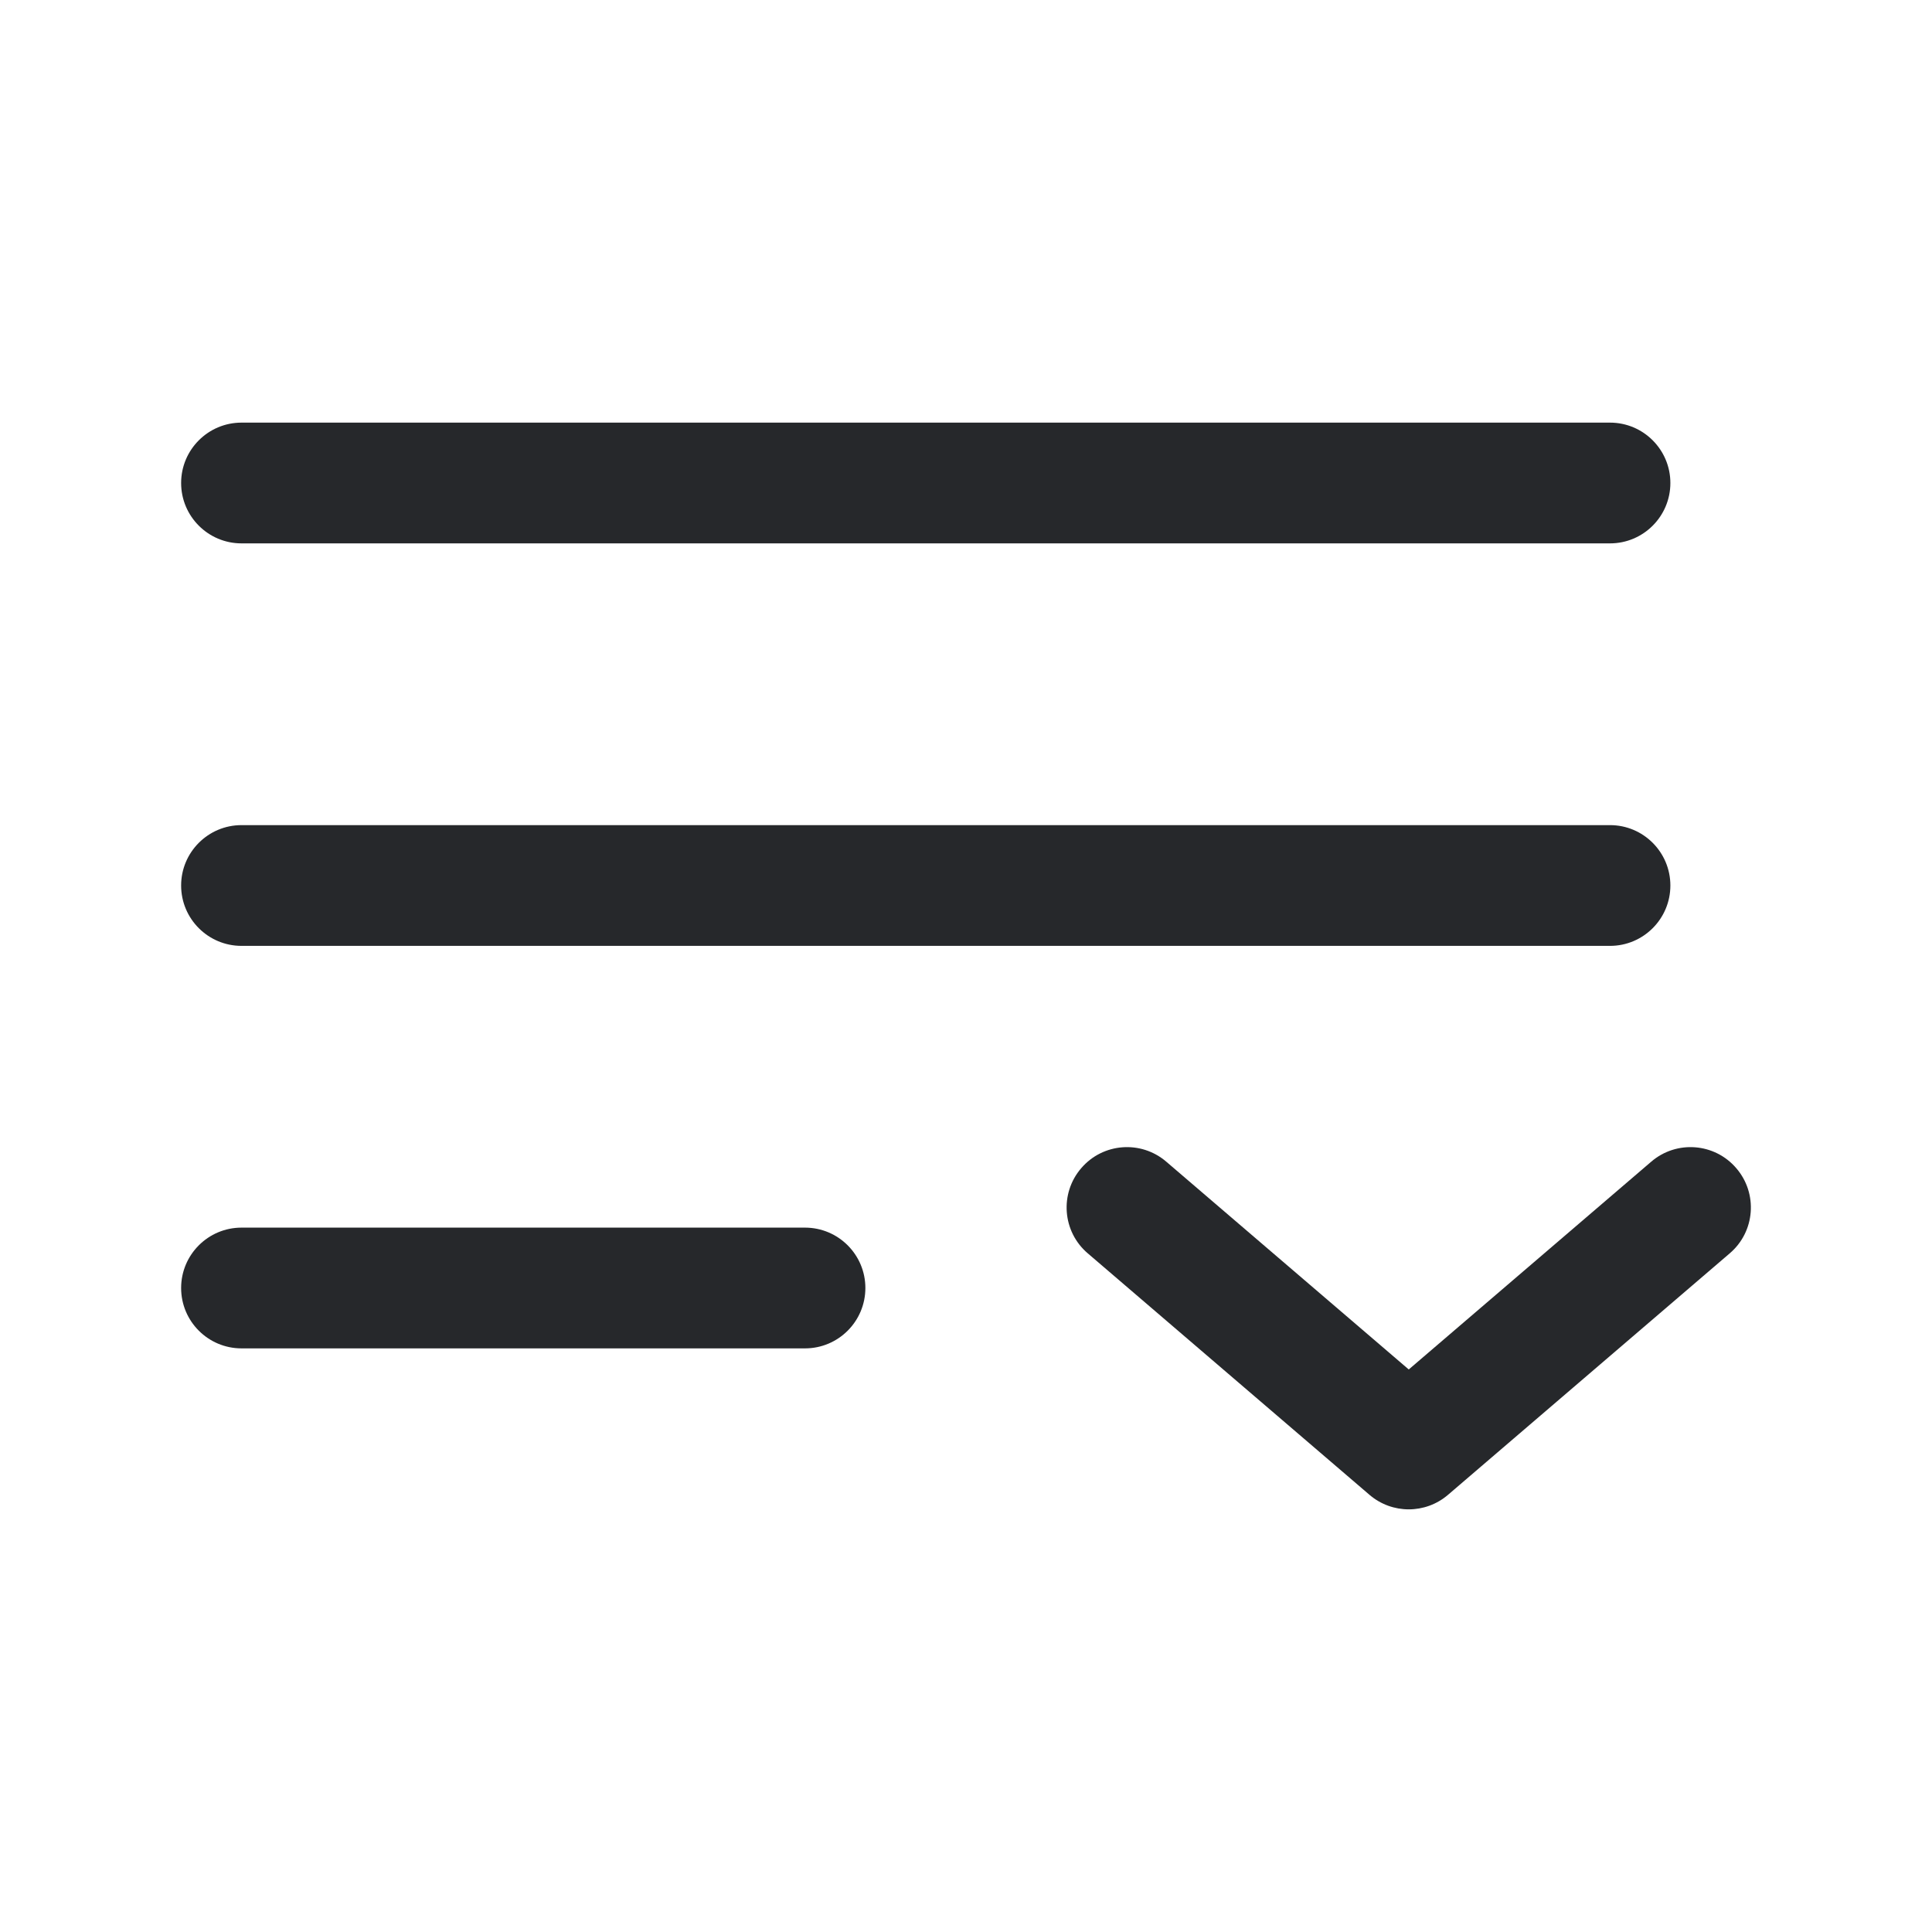 <svg width="24" height="24" viewBox="0 0 24 24" fill="none" xmlns="http://www.w3.org/2000/svg">
<path fill-rule="evenodd" clip-rule="evenodd" d="M2.25 6C2.25 5.586 2.586 5.25 3 5.25H20C20.414 5.25 20.75 5.586 20.75 6C20.75 6.414 20.414 6.75 20 6.75H3C2.586 6.75 2.25 6.414 2.25 6ZM2.25 11C2.25 10.586 2.586 10.25 3 10.25H20C20.414 10.25 20.75 10.586 20.75 11C20.75 11.414 20.414 11.75 20 11.75H3C2.586 11.75 2.25 11.414 2.25 11ZM2.25 16C2.25 15.586 2.586 15.25 3 15.25H10C10.414 15.25 10.75 15.586 10.75 16C10.75 16.414 10.414 16.75 10 16.75H3C2.586 16.75 2.25 16.414 2.25 16Z" fill="#26282B"/>
<path fill-rule="evenodd" clip-rule="evenodd" d="M17.012 18.569C17.293 18.81 17.707 18.81 17.988 18.569L21.488 15.569C21.803 15.3 21.839 14.826 21.569 14.512C21.3 14.197 20.826 14.161 20.512 14.431L17.5 17.012L14.488 14.431C14.174 14.161 13.7 14.197 13.431 14.512C13.161 14.826 13.197 15.3 13.512 15.569L17.012 18.569Z" fill="#26282B"/>
</svg>
